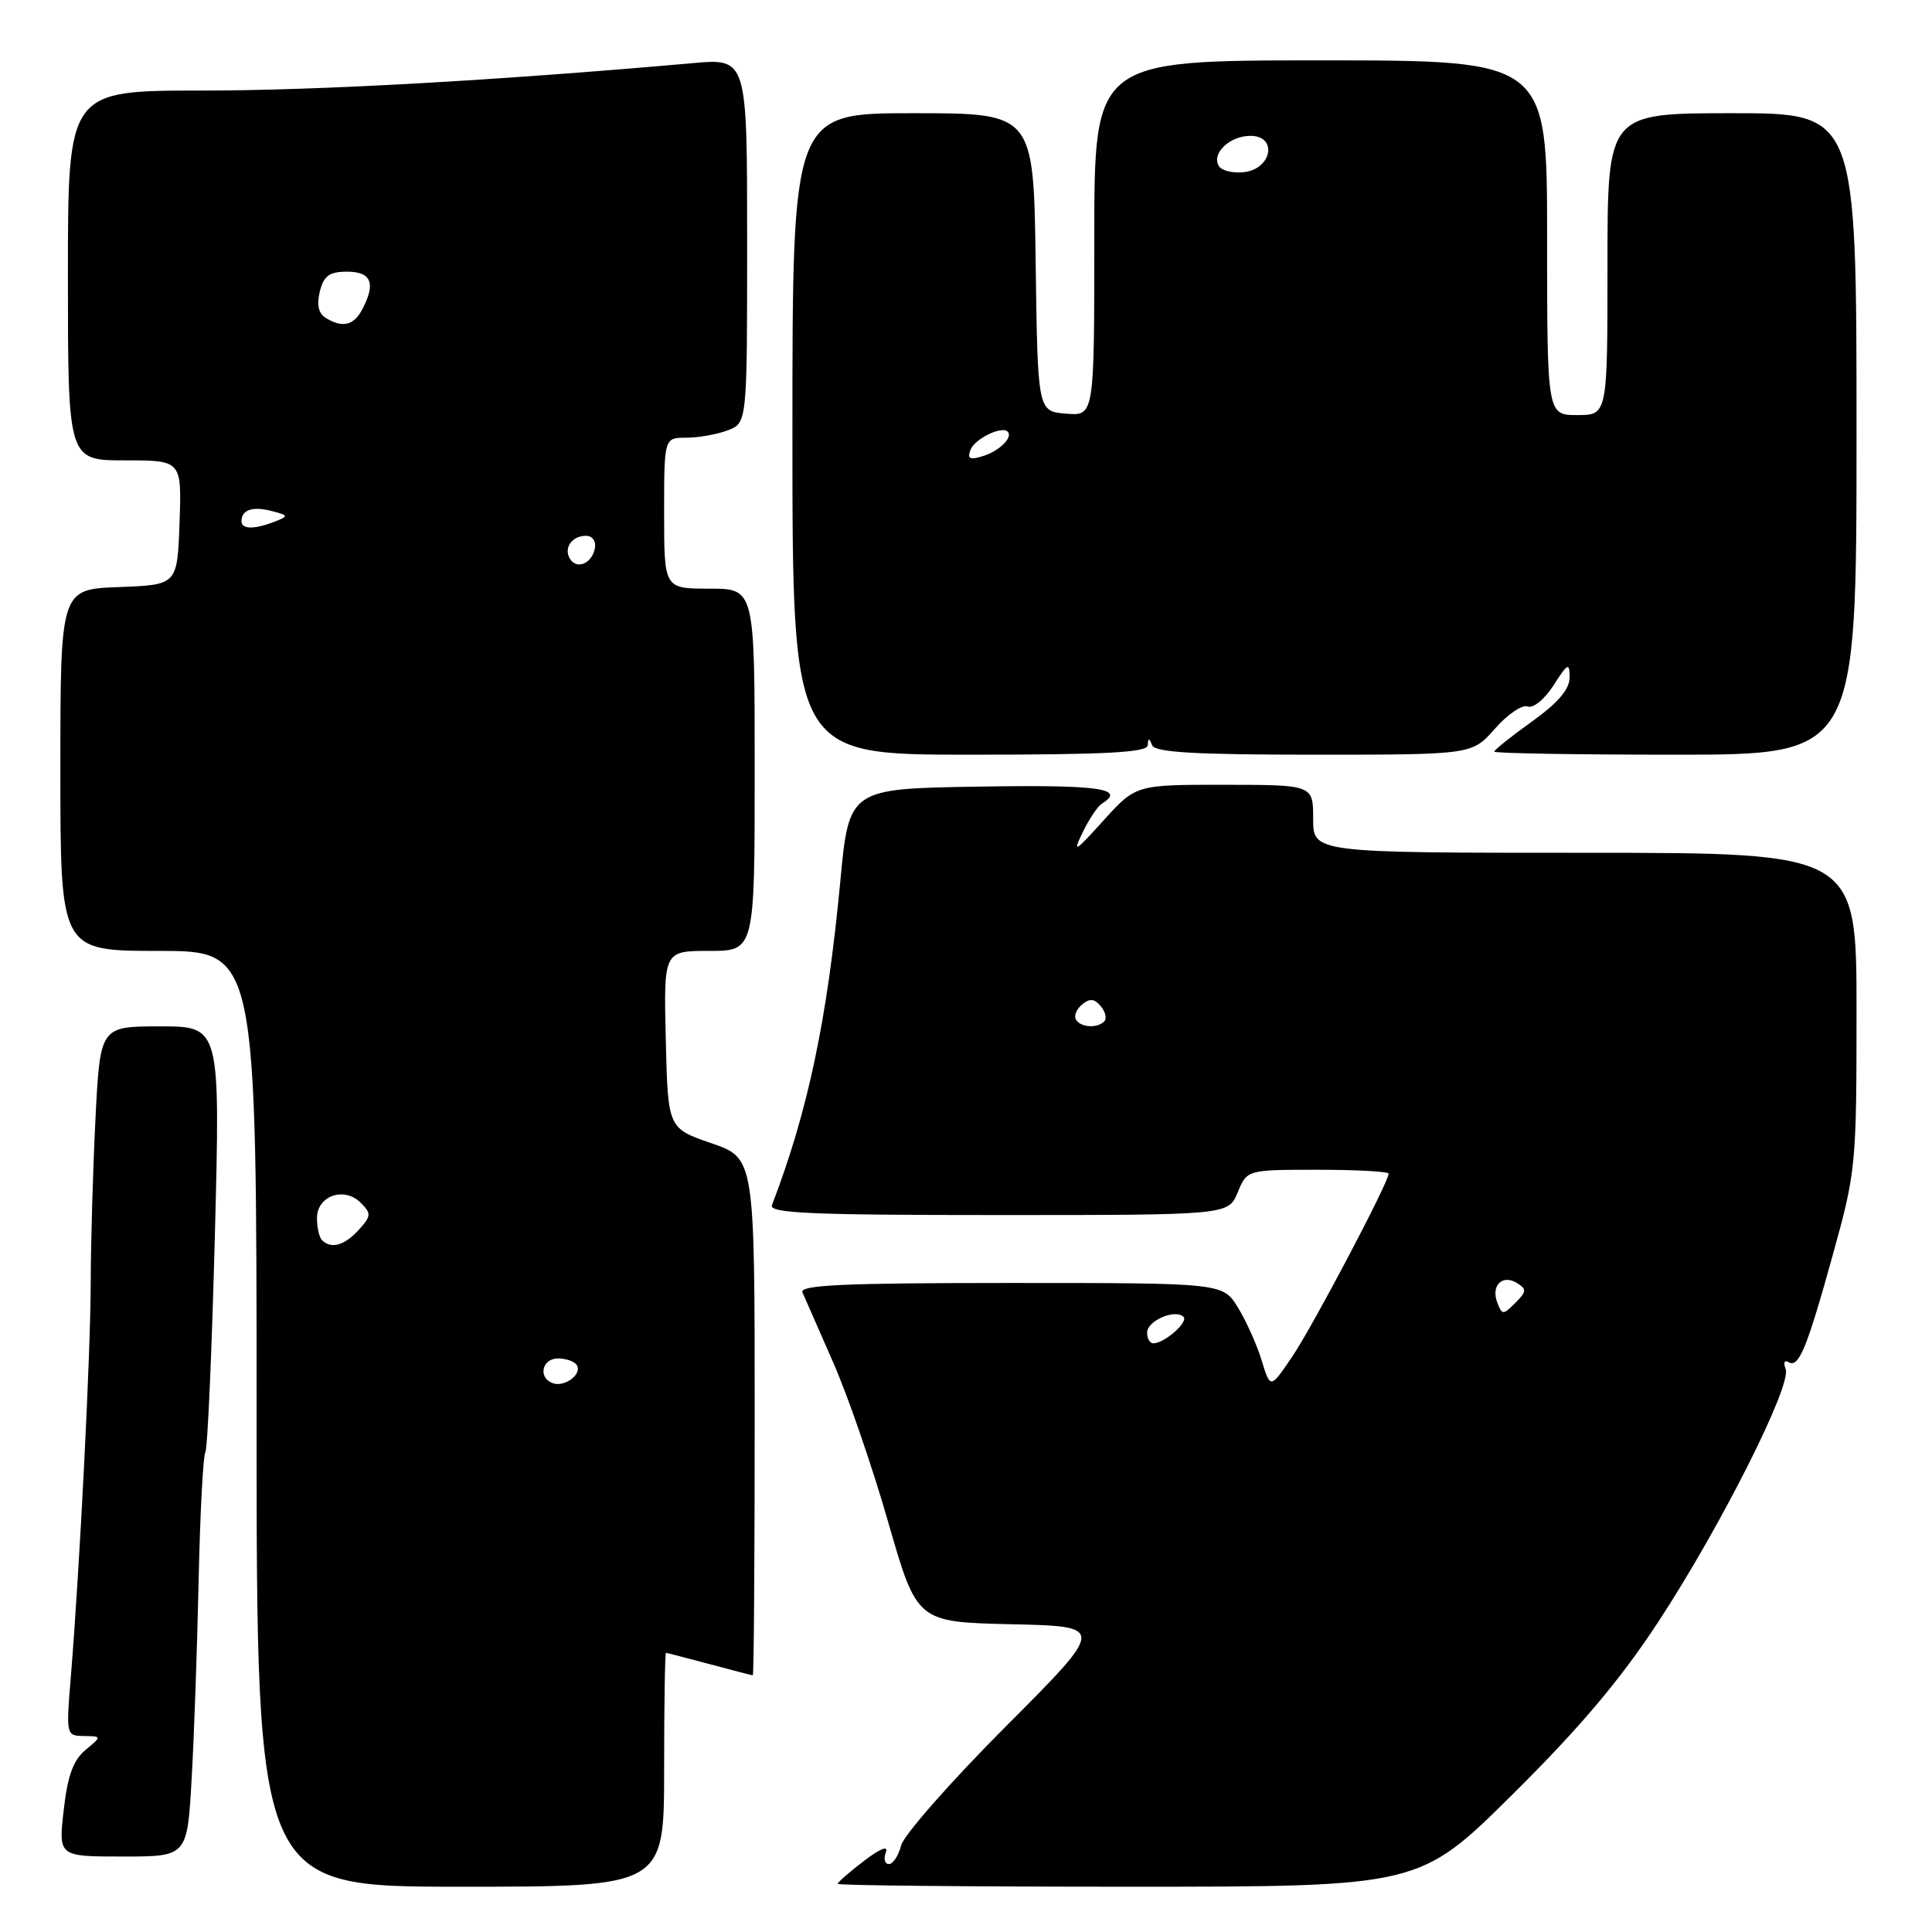 <?xml version="1.0" encoding="UTF-8" standalone="no"?>
<!DOCTYPE svg PUBLIC "-//W3C//DTD SVG 1.1//EN" "http://www.w3.org/Graphics/SVG/1.1/DTD/svg11.dtd" >
<svg xmlns="http://www.w3.org/2000/svg" xmlns:xlink="http://www.w3.org/1999/xlink" version="1.1" viewBox="0 0 256 256">
 <g >
 <path fill="currentColor"
d=" M 88.00 234.50 C 88.00 225.97 88.11 219.01 88.25 219.01 C 88.39 219.02 90.97 219.69 94.00 220.50 C 97.03 221.31 99.61 221.98 99.75 221.99 C 99.89 221.99 100.00 206.58 100.00 187.73 C 100.00 153.46 100.00 153.46 94.25 151.48 C 88.50 149.50 88.50 149.50 88.22 137.75 C 87.94 126.00 87.94 126.00 93.97 126.00 C 100.00 126.00 100.00 126.00 100.00 102.00 C 100.00 78.00 100.00 78.00 94.00 78.00 C 88.00 78.00 88.00 78.00 88.00 68.00 C 88.00 58.00 88.00 58.00 90.93 58.00 C 92.55 58.00 95.02 57.56 96.43 57.02 C 99.00 56.05 99.00 56.05 99.00 31.89 C 99.00 7.72 99.00 7.72 91.75 8.37 C 65.55 10.69 42.10 12.00 26.75 12.00 C 9.00 12.00 9.00 12.00 9.00 36.50 C 9.00 61.00 9.00 61.00 16.54 61.00 C 24.08 61.00 24.08 61.00 23.79 69.25 C 23.50 77.50 23.50 77.50 15.75 77.79 C 8.00 78.08 8.00 78.08 8.00 102.04 C 8.00 126.00 8.00 126.00 21.00 126.00 C 34.00 126.00 34.00 126.00 34.00 188.00 C 34.00 250.00 34.00 250.00 61.00 250.00 C 88.00 250.00 88.00 250.00 88.00 234.50 Z  M 200.44 237.75 C 209.38 228.88 214.72 222.56 219.78 214.83 C 228.03 202.23 237.43 183.56 236.61 181.41 C 236.28 180.58 236.45 180.16 236.96 180.48 C 238.34 181.33 239.39 178.78 242.87 166.22 C 245.92 155.24 246.00 154.38 246.00 133.97 C 246.00 113.00 246.00 113.00 210.00 113.00 C 174.00 113.00 174.00 113.00 174.00 108.50 C 174.00 104.00 174.00 104.00 162.25 103.99 C 150.50 103.98 150.50 103.98 146.20 108.74 C 142.42 112.93 142.09 113.12 143.45 110.31 C 144.29 108.56 145.44 106.85 145.99 106.50 C 149.27 104.48 145.67 103.97 129.75 104.23 C 112.50 104.50 112.50 104.50 111.34 116.83 C 109.61 135.15 107.05 147.27 102.29 159.68 C 101.88 160.76 107.42 161.00 132.27 161.00 C 162.76 161.00 162.76 161.00 164.00 158.00 C 165.24 155.00 165.24 155.00 174.62 155.00 C 179.78 155.00 184.00 155.23 184.00 155.52 C 184.00 156.66 173.93 175.78 171.22 179.77 C 168.33 184.04 168.33 184.04 167.18 180.27 C 166.55 178.20 165.13 175.04 164.03 173.25 C 162.03 170.00 162.03 170.00 133.91 170.00 C 111.79 170.00 105.90 170.27 106.33 171.25 C 106.63 171.94 108.46 176.10 110.39 180.50 C 112.33 184.90 115.62 194.45 117.70 201.72 C 121.50 214.93 121.50 214.93 134.00 215.22 C 146.50 215.50 146.50 215.50 133.26 228.78 C 125.98 236.08 119.75 243.17 119.40 244.53 C 119.06 245.89 118.33 247.00 117.78 247.00 C 117.24 247.00 117.05 246.31 117.38 245.46 C 117.75 244.50 116.67 244.91 114.48 246.58 C 112.57 248.04 111.00 249.41 111.00 249.62 C 111.00 249.83 128.34 250.00 149.54 250.00 C 188.08 250.00 188.08 250.00 200.44 237.75 Z  M 25.39 235.75 C 25.72 230.11 26.13 218.27 26.32 209.43 C 26.51 200.59 26.91 192.94 27.21 192.43 C 27.51 191.92 28.07 179.01 28.47 163.75 C 29.19 136.00 29.19 136.00 21.23 136.00 C 13.27 136.00 13.27 136.00 12.65 148.25 C 12.31 154.99 12.03 164.78 12.02 170.00 C 12.00 179.43 10.59 207.40 9.38 222.25 C 8.75 229.92 8.77 230.00 11.12 230.03 C 13.50 230.07 13.50 230.07 11.32 231.89 C 9.70 233.24 8.95 235.32 8.44 239.86 C 7.74 246.00 7.74 246.00 16.27 246.00 C 24.81 246.00 24.81 246.00 25.39 235.75 Z  M 152.08 98.75 C 152.14 97.75 152.26 97.75 152.66 98.75 C 153.04 99.69 158.29 100.00 174.11 100.00 C 195.06 100.00 195.06 100.00 198.09 96.55 C 199.75 94.66 201.70 93.33 202.42 93.61 C 203.16 93.89 204.66 92.67 205.85 90.81 C 207.74 87.86 207.97 87.74 207.98 89.75 C 207.99 91.32 206.48 93.10 203.00 95.60 C 200.25 97.57 198.00 99.37 198.00 99.59 C 198.00 99.82 208.80 100.00 222.00 100.00 C 246.00 100.00 246.00 100.00 246.00 57.50 C 246.00 15.00 246.00 15.00 229.50 15.00 C 213.00 15.00 213.00 15.00 213.00 35.00 C 213.00 55.00 213.00 55.00 209.00 55.00 C 205.00 55.00 205.00 55.00 205.00 31.50 C 205.00 8.00 205.00 8.00 175.00 8.00 C 145.00 8.00 145.00 8.00 145.00 31.56 C 145.00 55.12 145.00 55.12 141.25 54.81 C 137.50 54.50 137.50 54.50 137.23 34.75 C 136.96 15.00 136.96 15.00 120.98 15.00 C 105.00 15.00 105.00 15.00 105.00 57.50 C 105.00 100.00 105.00 100.00 128.50 100.00 C 146.59 100.00 152.02 99.71 152.08 98.75 Z  M 73.25 183.28 C 71.26 182.57 71.80 180.00 73.94 180.00 C 75.01 180.00 76.13 180.40 76.43 180.89 C 77.17 182.08 74.82 183.85 73.25 183.28 Z  M 42.67 164.33 C 42.30 163.97 42.00 162.65 42.00 161.40 C 42.00 158.45 45.61 157.18 47.79 159.37 C 49.22 160.79 49.20 161.12 47.53 162.97 C 45.66 165.03 43.87 165.54 42.67 164.33 Z  M 75.53 74.05 C 74.65 72.63 75.77 71.00 77.63 71.00 C 78.51 71.00 79.01 71.70 78.82 72.67 C 78.43 74.68 76.44 75.52 75.53 74.05 Z  M 32.00 69.06 C 32.00 67.54 33.48 67.05 36.02 67.72 C 38.24 68.29 38.26 68.39 36.45 69.10 C 33.70 70.17 32.00 70.16 32.00 69.06 Z  M 43.11 42.09 C 42.20 41.51 41.95 40.33 42.38 38.61 C 42.91 36.53 43.64 36.00 46.02 36.00 C 49.23 36.00 49.83 37.57 47.96 41.07 C 46.85 43.15 45.31 43.48 43.11 42.09 Z  M 152.00 176.57 C 152.00 175.01 155.73 173.40 156.82 174.49 C 157.51 175.18 154.28 178.00 152.81 178.00 C 152.36 178.00 152.00 177.36 152.00 176.57 Z  M 198.40 172.61 C 197.53 170.34 199.07 168.81 201.01 170.01 C 202.31 170.81 202.28 171.15 200.79 172.64 C 199.17 174.26 199.04 174.26 198.40 172.61 Z  M 142.57 135.11 C 142.27 134.63 142.63 133.72 143.38 133.10 C 144.40 132.26 145.01 132.31 145.86 133.33 C 146.48 134.07 146.69 134.98 146.32 135.34 C 145.38 136.29 143.21 136.15 142.57 135.11 Z  M 128.60 59.60 C 129.15 58.15 132.73 56.40 133.52 57.19 C 134.27 57.93 132.44 59.75 130.26 60.43 C 128.50 60.98 128.14 60.80 128.60 59.60 Z  M 161.51 22.01 C 160.48 20.35 162.93 18.00 165.69 18.00 C 169.32 18.00 168.55 22.38 164.84 22.81 C 163.38 22.98 161.88 22.62 161.51 22.01 Z "/>
</g>
</svg>